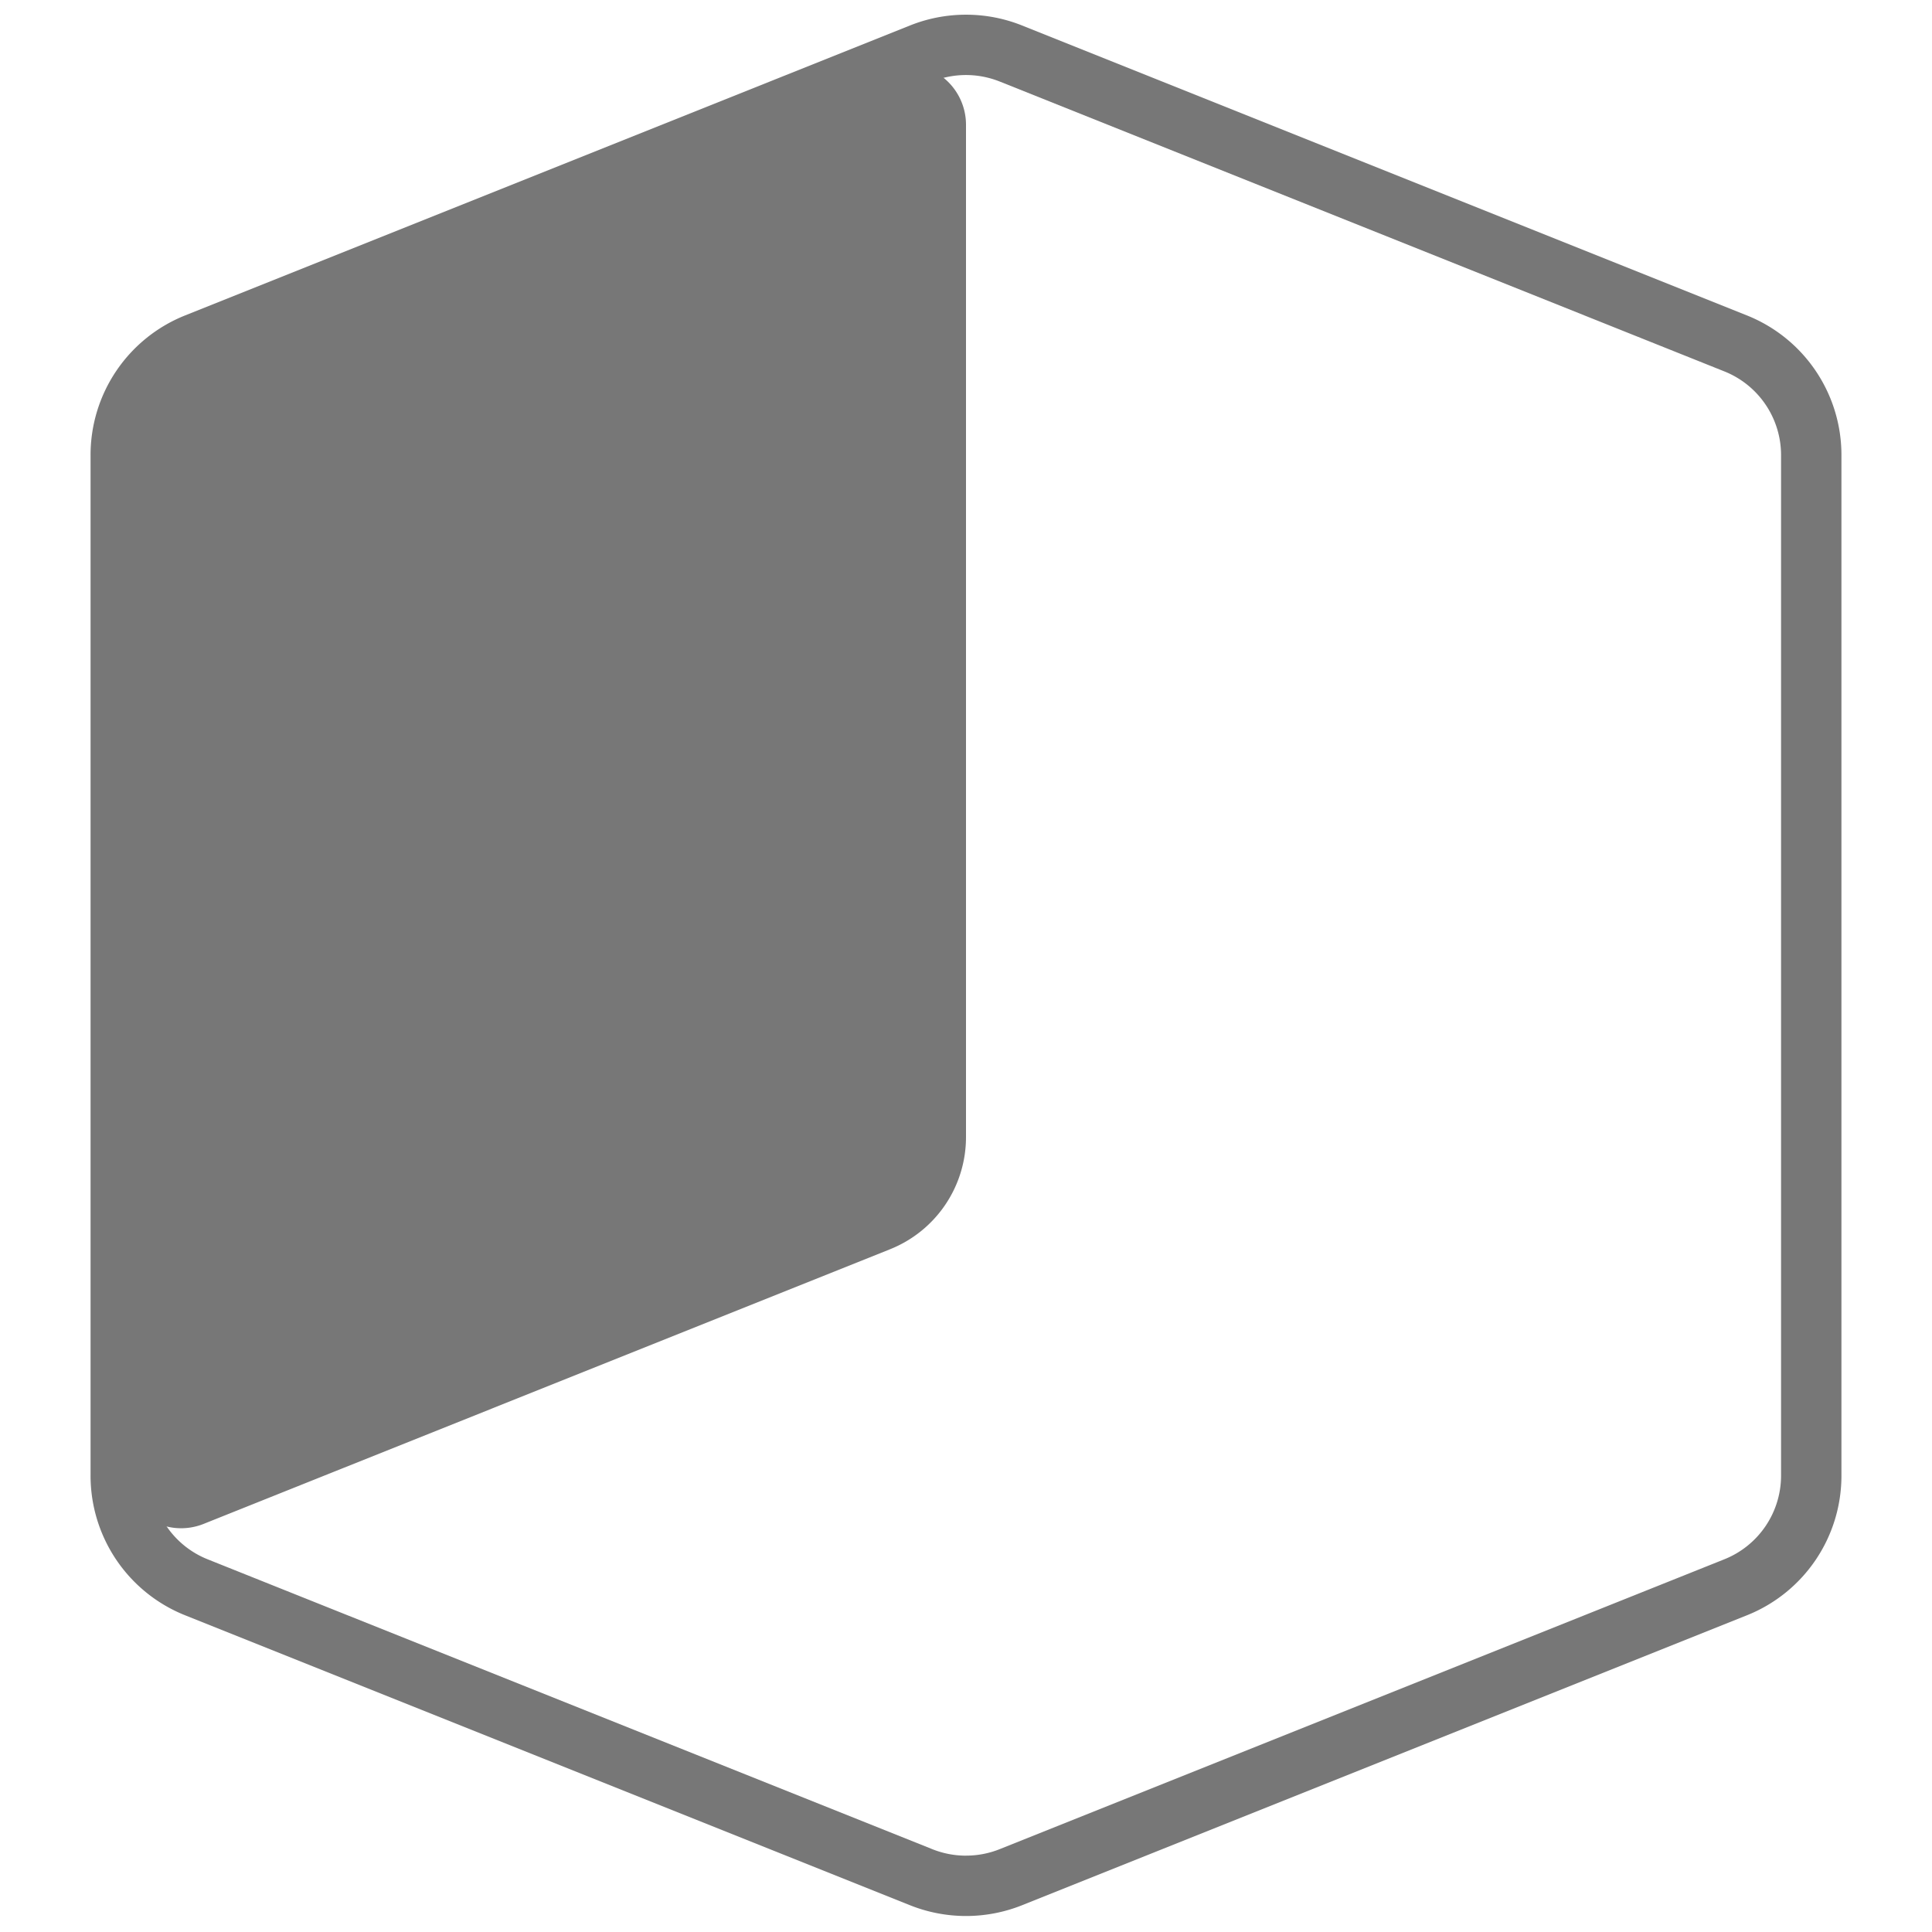 <svg xmlns="http://www.w3.org/2000/svg" xmlns:xlink="http://www.w3.org/1999/xlink" width="64" height="64" viewBox="0 0 64 64"><defs><style>.a{fill:#777;}.b{clip-path:url(#a);}.c{fill:none;}</style><clipPath id="a"><rect class="a" width="64" height="64"/></clipPath></defs><g class="b"><path class="a" d="M32,.487a4.985,4.985,0,0,1,1.857.357l24,9.6A4.978,4.978,0,0,1,61,15.087V48.871a4.978,4.978,0,0,1-3.142,4.642l-24,9.6a5.007,5.007,0,0,1-3.714,0l-24-9.6A4.978,4.978,0,0,1,3,48.871V15.087a4.978,4.978,0,0,1,3.142-4.642l24-9.6A4.986,4.986,0,0,1,32,.487Zm0,60.983a2.993,2.993,0,0,0,1.115-.214l24-9.6A2.987,2.987,0,0,0,59,48.871V15.087A2.987,2.987,0,0,0,57.114,12.3l-24-9.6a3.007,3.007,0,0,0-2.23,0l-24,9.6A2.987,2.987,0,0,0,5,15.087V48.871a2.987,2.987,0,0,0,1.886,2.786l24,9.6A2.993,2.993,0,0,0,32,61.471Z"/><path class="c" d="M8.642,53.436l22.615,9.046a2,2,0,0,0,1.486,0l22.615-9.046a2,2,0,0,0,0-3.714L33.486,40.973a4.007,4.007,0,0,0-2.972,0L8.642,49.722A2,2,0,0,0,8.642,53.436Z"/><path class="a" d="M29.257,2.276l-24,9.6A2,2,0,0,0,4,13.733V48.625a2,2,0,0,0,2.743,1.857l22.743-9.1A4,4,0,0,0,32,37.671V4.133A2,2,0,0,0,29.257,2.276Z"/><path class="c" d="M32,4.133V37.671a4,4,0,0,0,2.514,3.714l22.743,9.1A2,2,0,0,0,60,48.625V13.733a2,2,0,0,0-1.257-1.857l-24-9.6A2,2,0,0,0,32,4.133Z"/></g></svg>